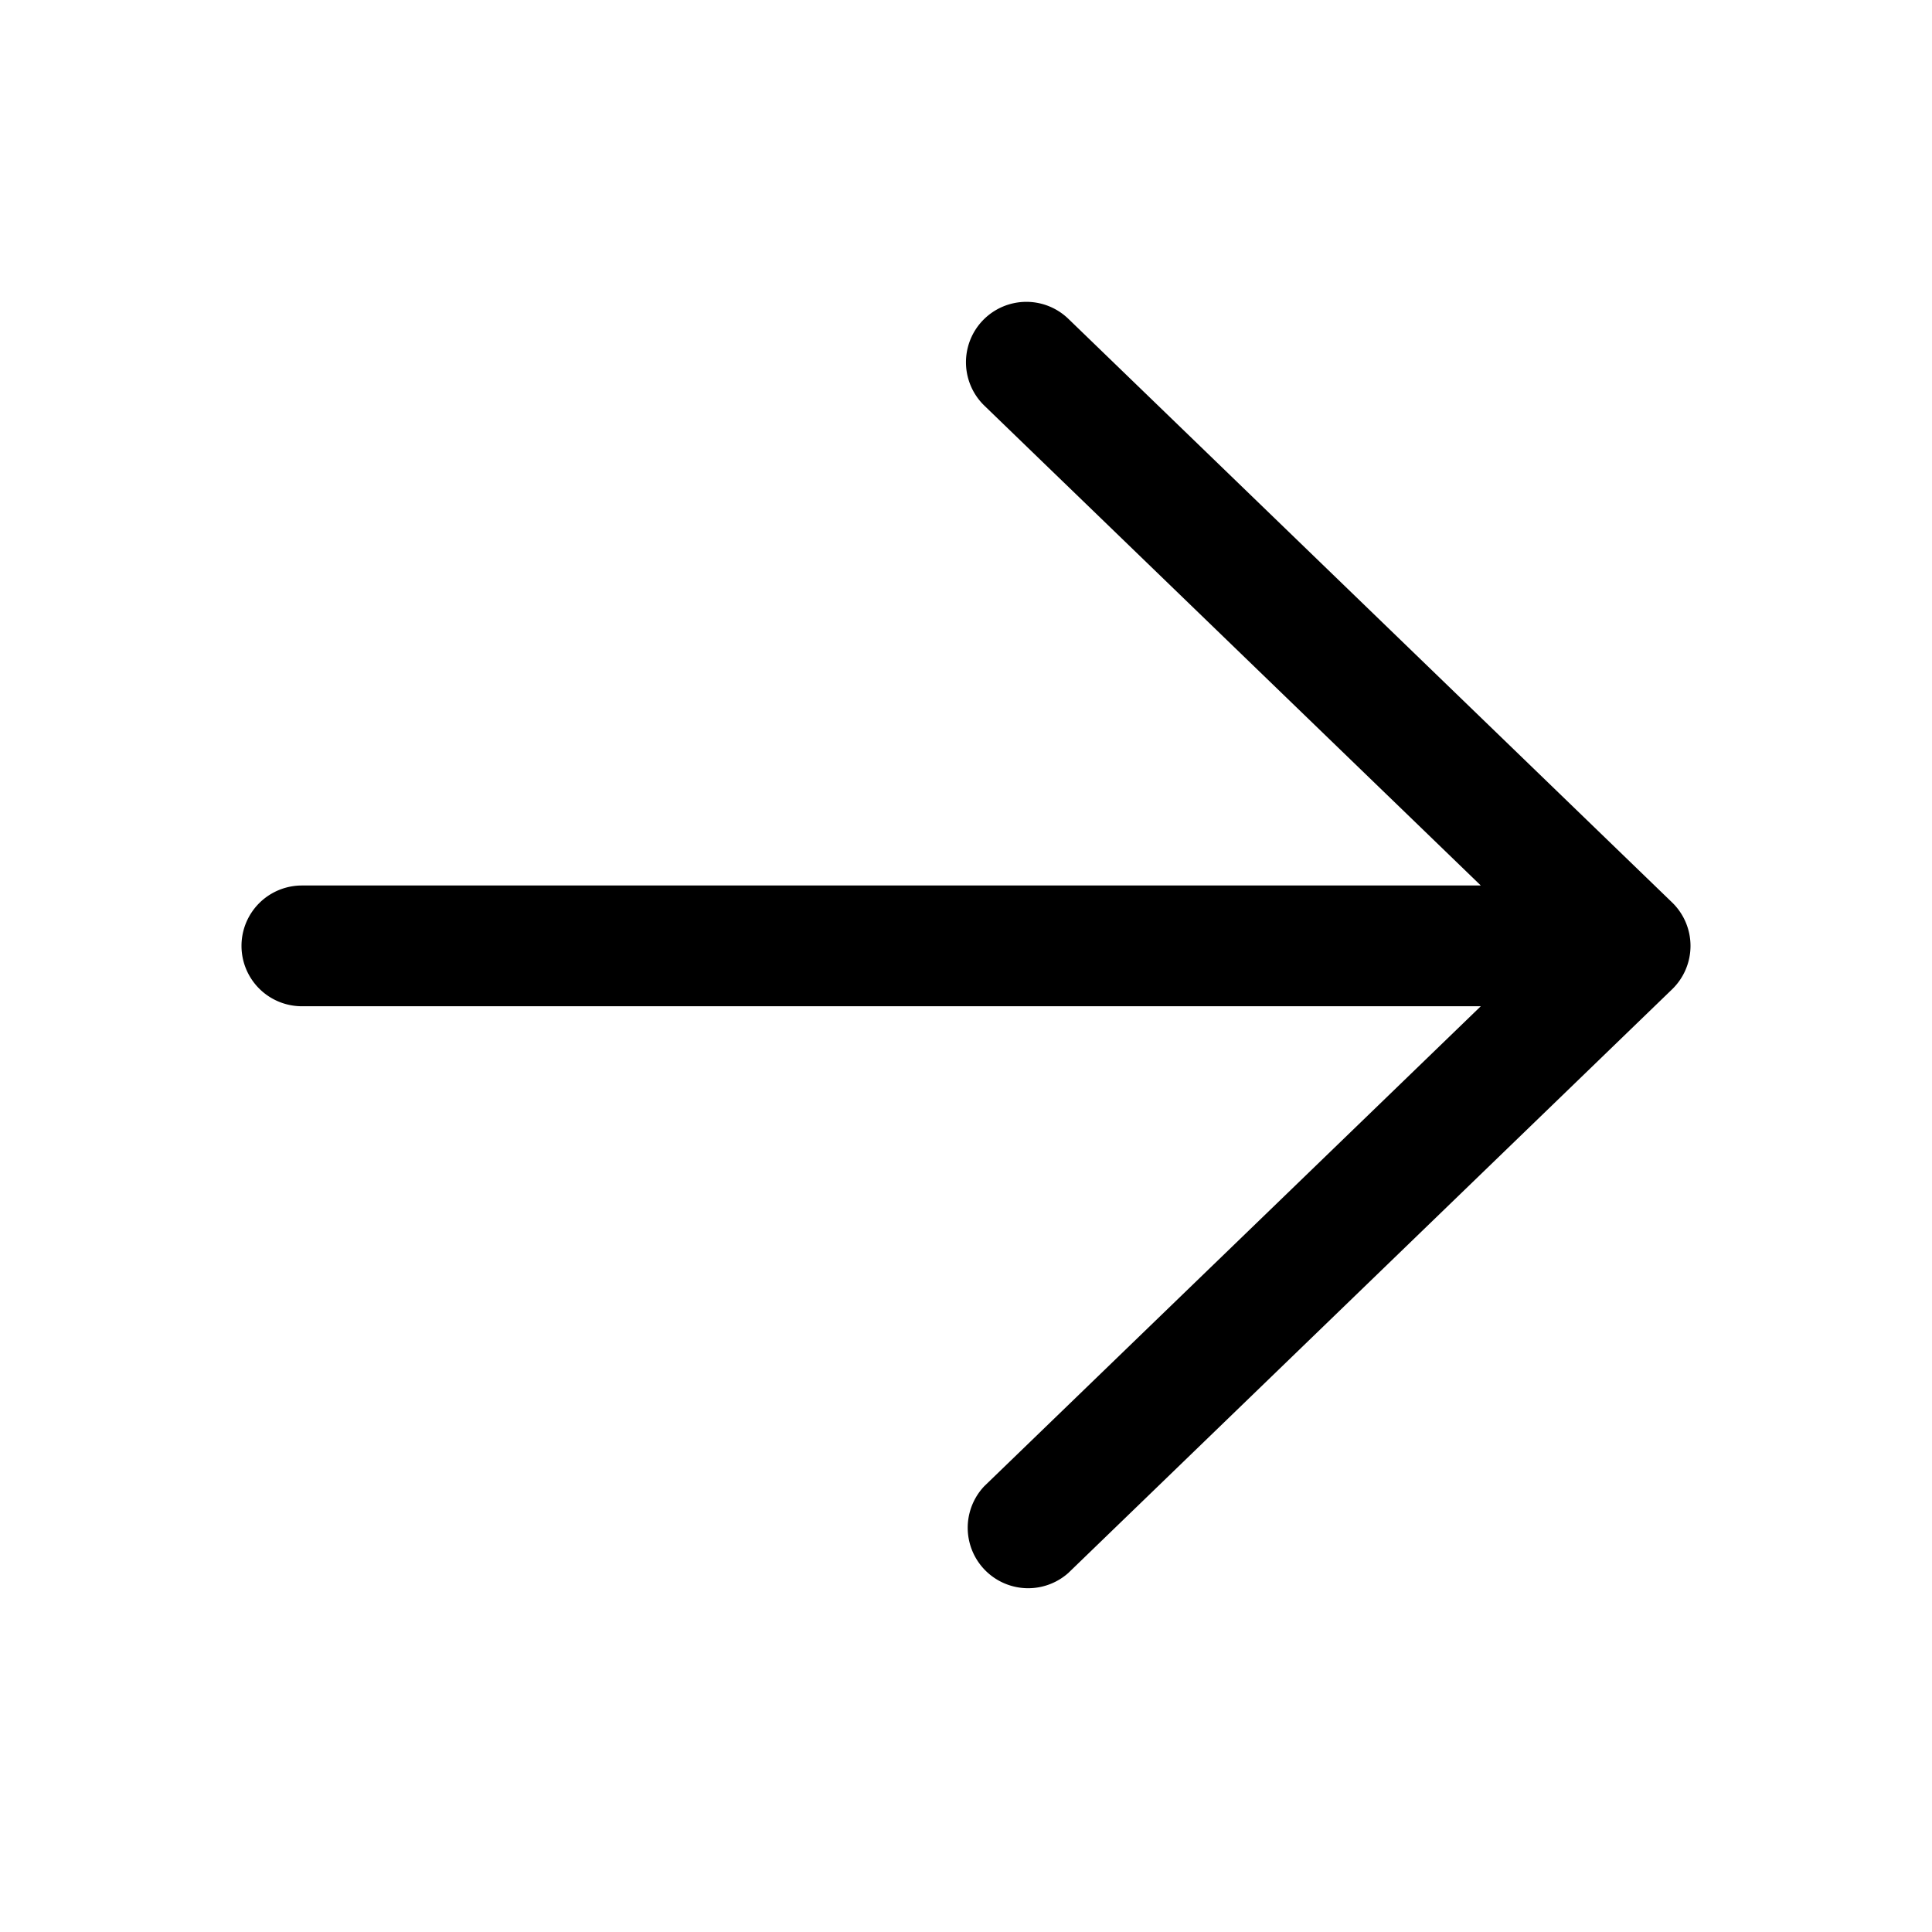 <svg xmlns="http://www.w3.org/2000/svg" width="24" height="24" fill="none" viewBox="0 0 24 24">
  <path fill="#000" d="M12.229 5.04a.75.75 0 1 1 1.042-1.08l7.5 7.25a.751.751 0 0 1 0 1.08l-7.5 7.25a.751.751 0 0 1-1.042-1.08l6.166-5.96H3.75a.75.75 0 1 1 0-1.5h14.645l-6.166-5.96Z"/>
</svg>
